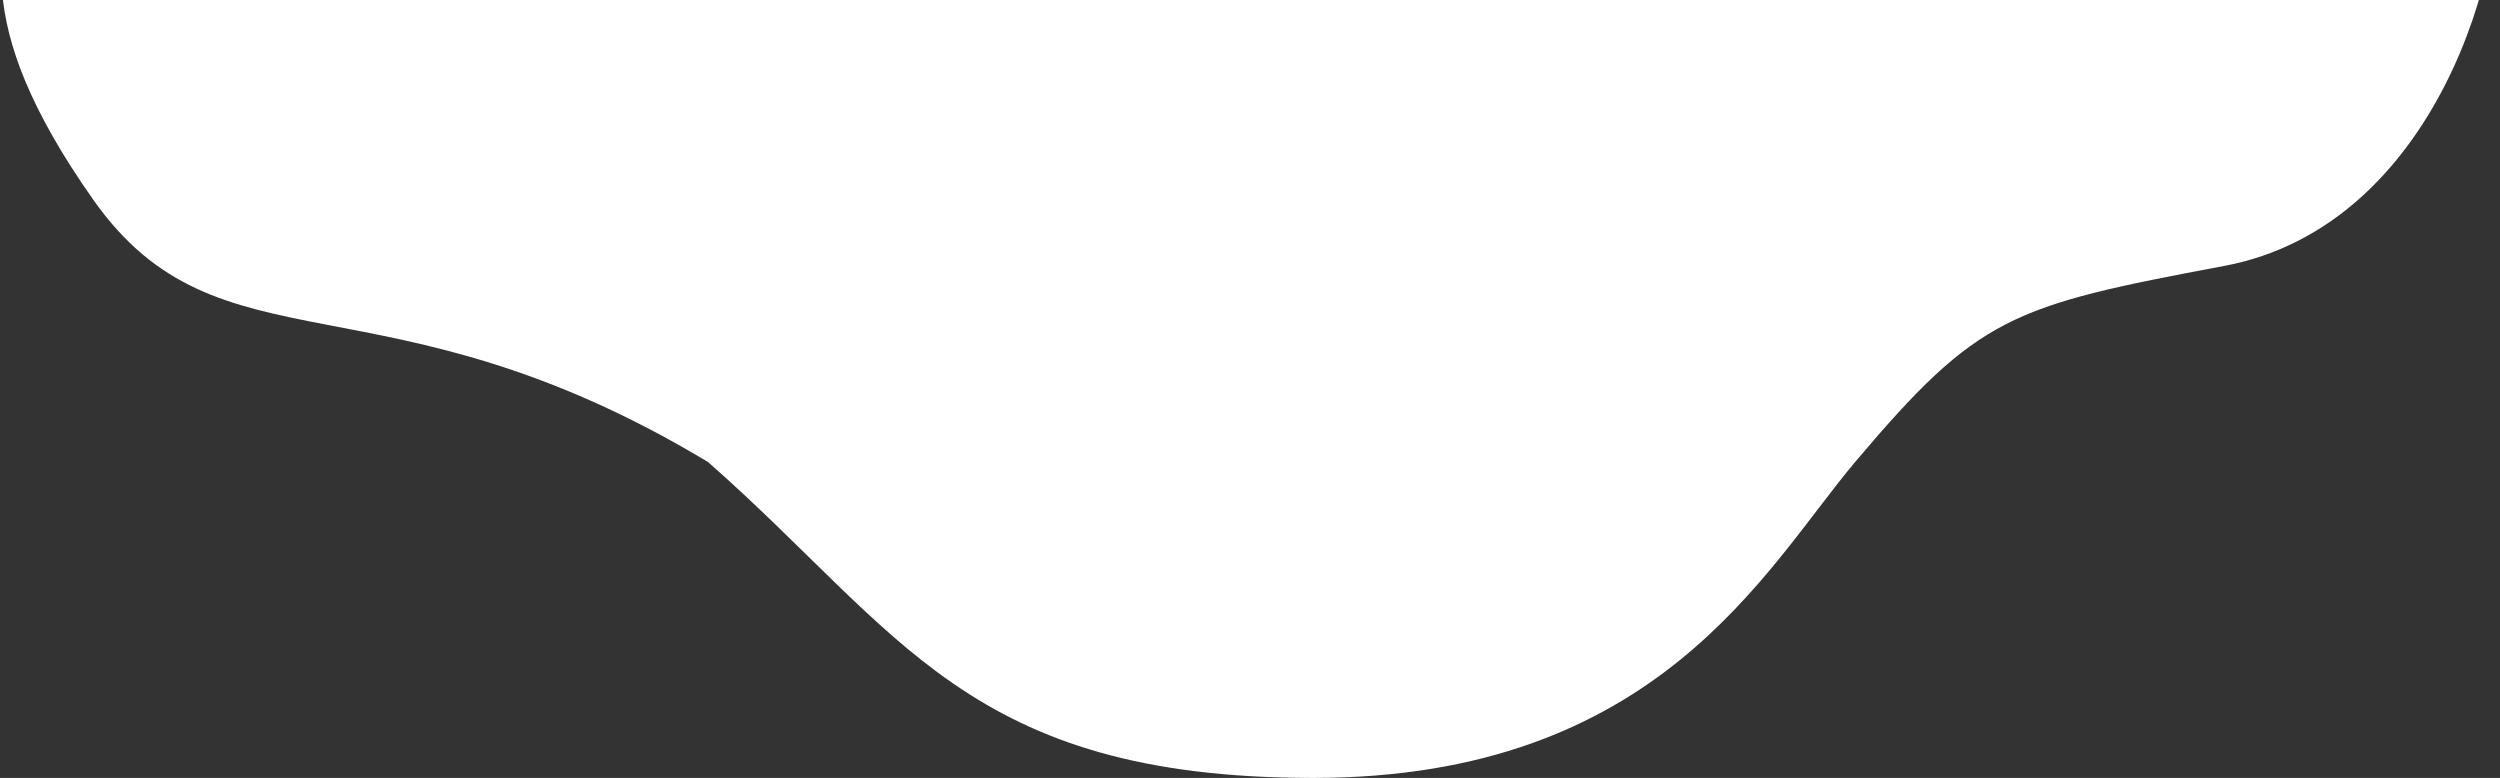 <svg width="752" height="234" viewBox="0 0 752 234" fill="none" xmlns="http://www.w3.org/2000/svg">
<rect x="0" y="0" width="752" height="234" fill="#333333" stroke="none"/>
<path d="M28 60C-10 6 -0.333 -18.333 8 -44C12.666 -91.667 86.6 -193.2 345 -218C668 -249 747 -76 751 -44C755 -12 733 68 669 80C605 92 595.125 95 558 139C531 171 499 234 395 234C291 234 271 190 213 139C115 80 66 114 28 60Z" fill="white"/>
</svg>
